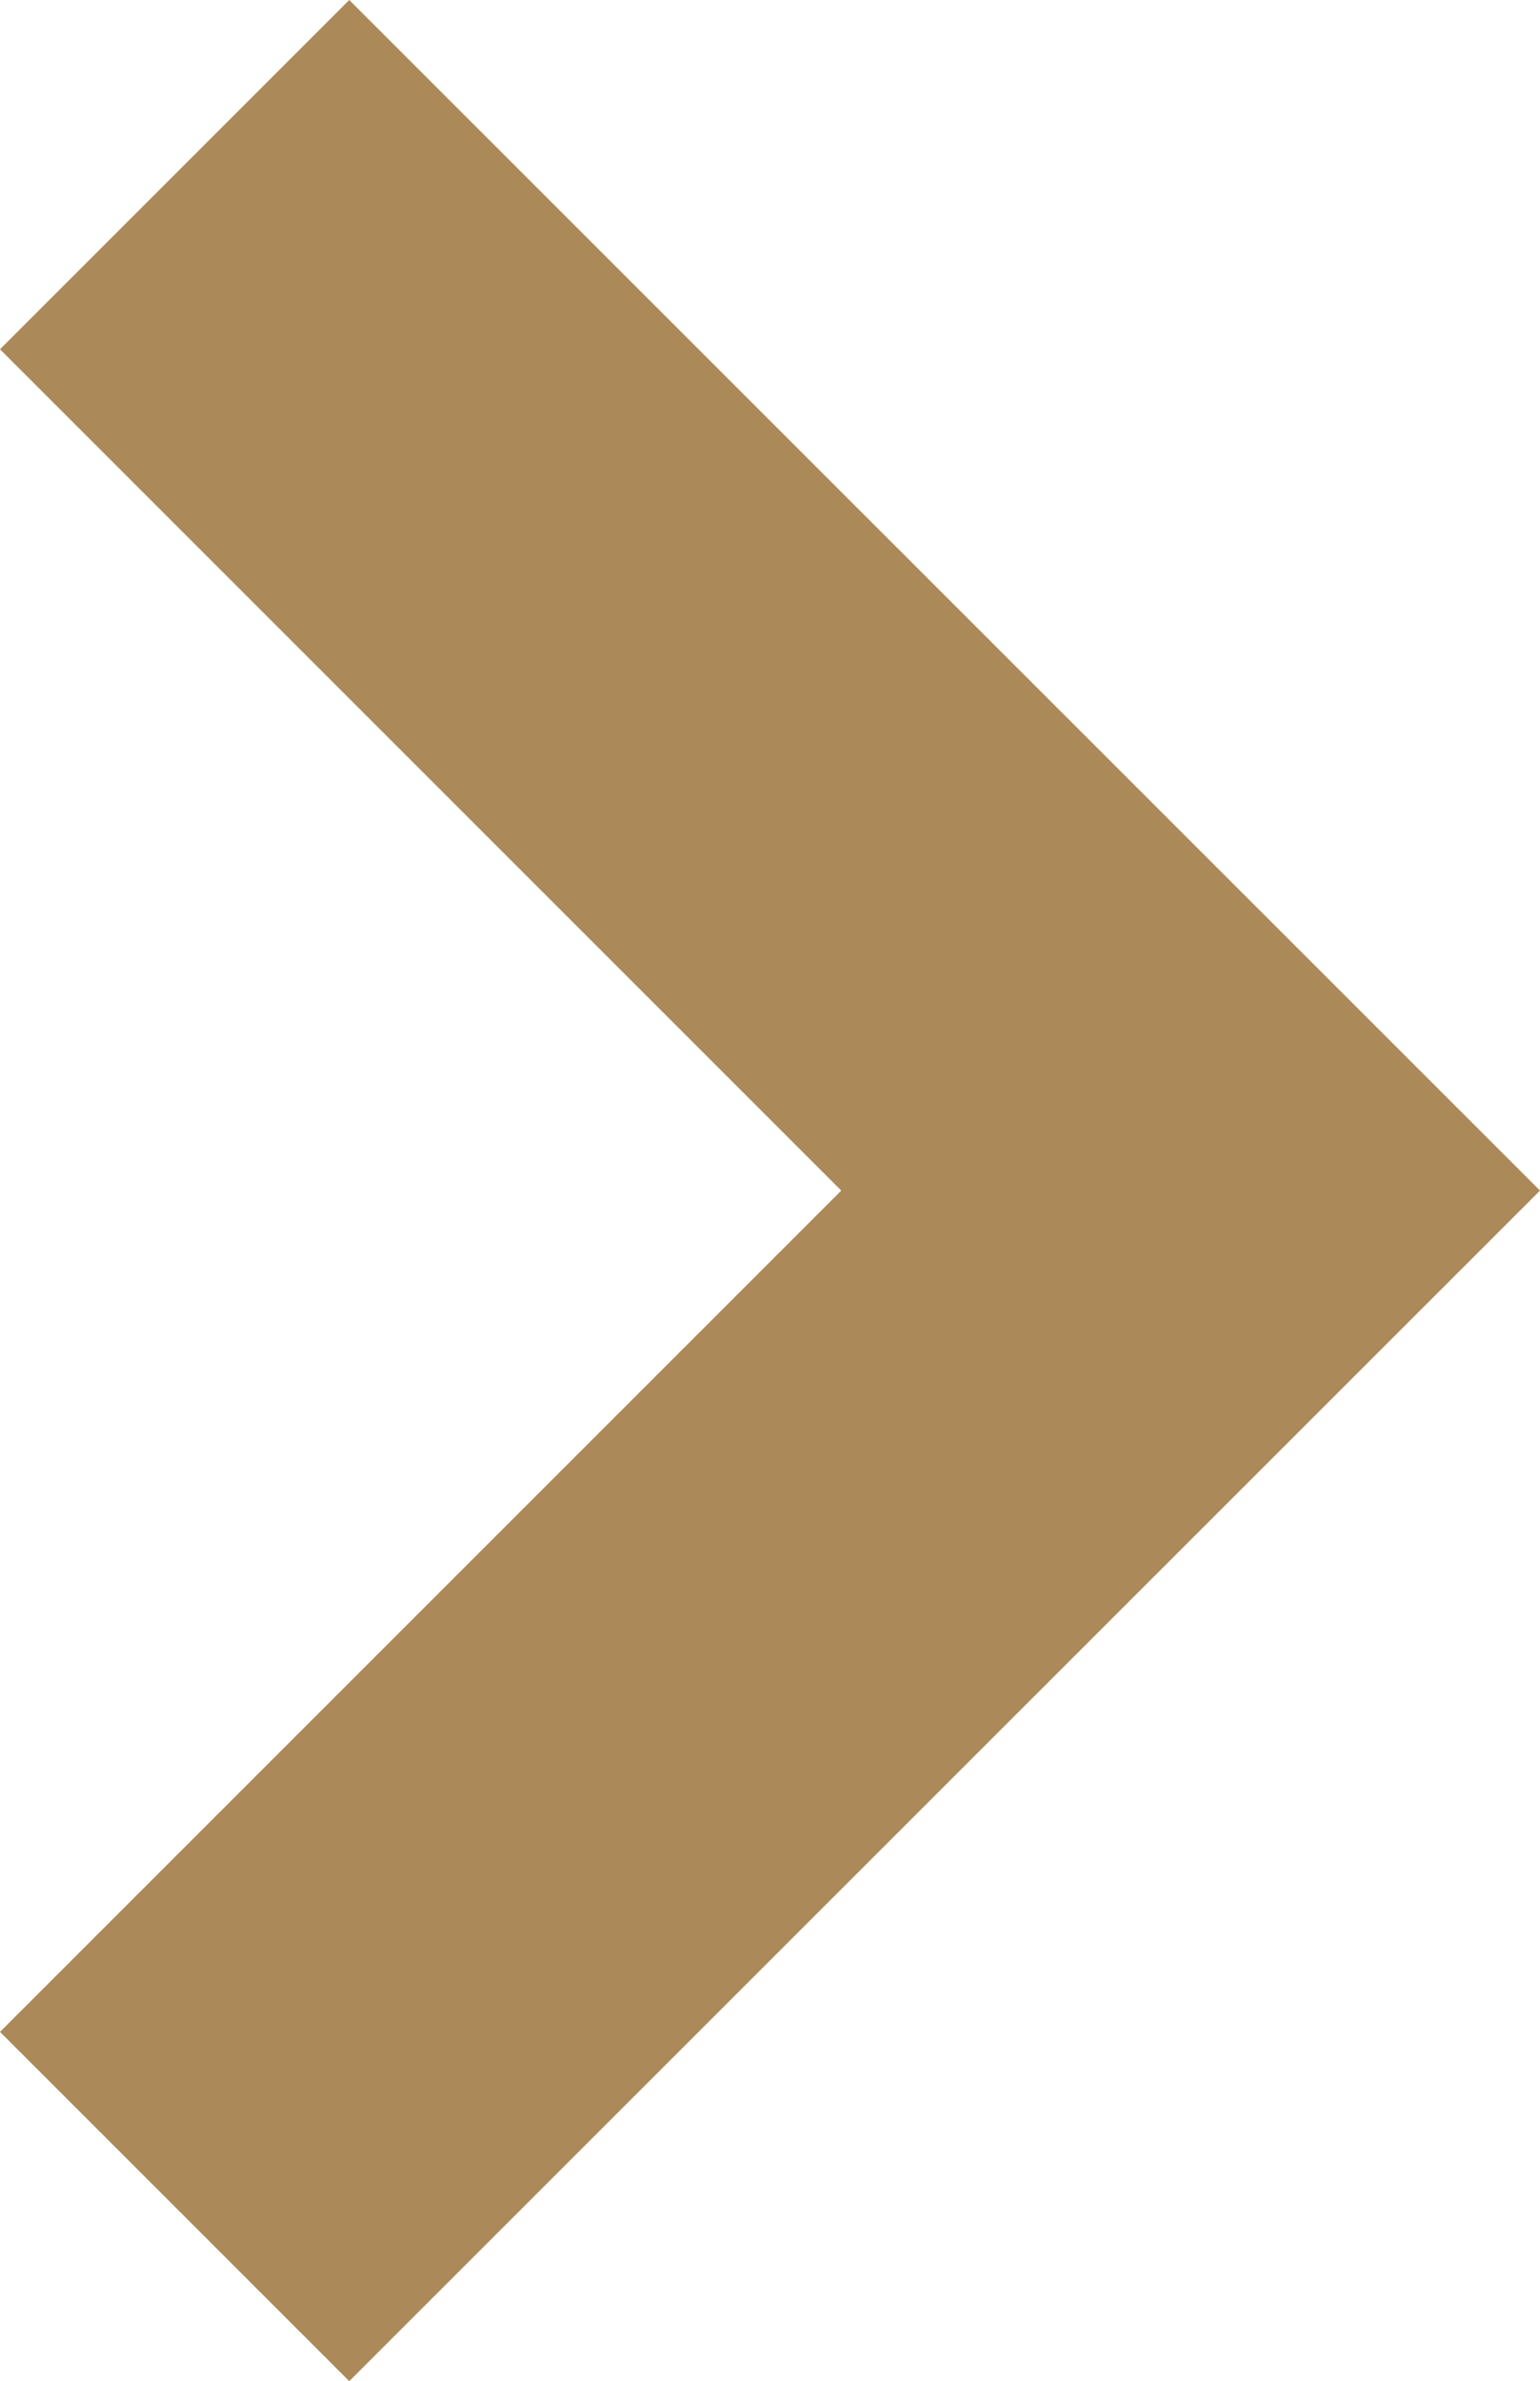 <svg xmlns="http://www.w3.org/2000/svg" width="6.235" height="9.64" viewBox="0 0 6.235 9.64">
  <path id="Path_90" data-name="Path 90" d="M-3523.645,4928.606l-1.414-1.414,3.406-3.406-3.406-3.406,1.414-1.414,4.821,4.82Z" transform="translate(3525.059 -4918.966)" fill="#ac8959"/>
</svg>
